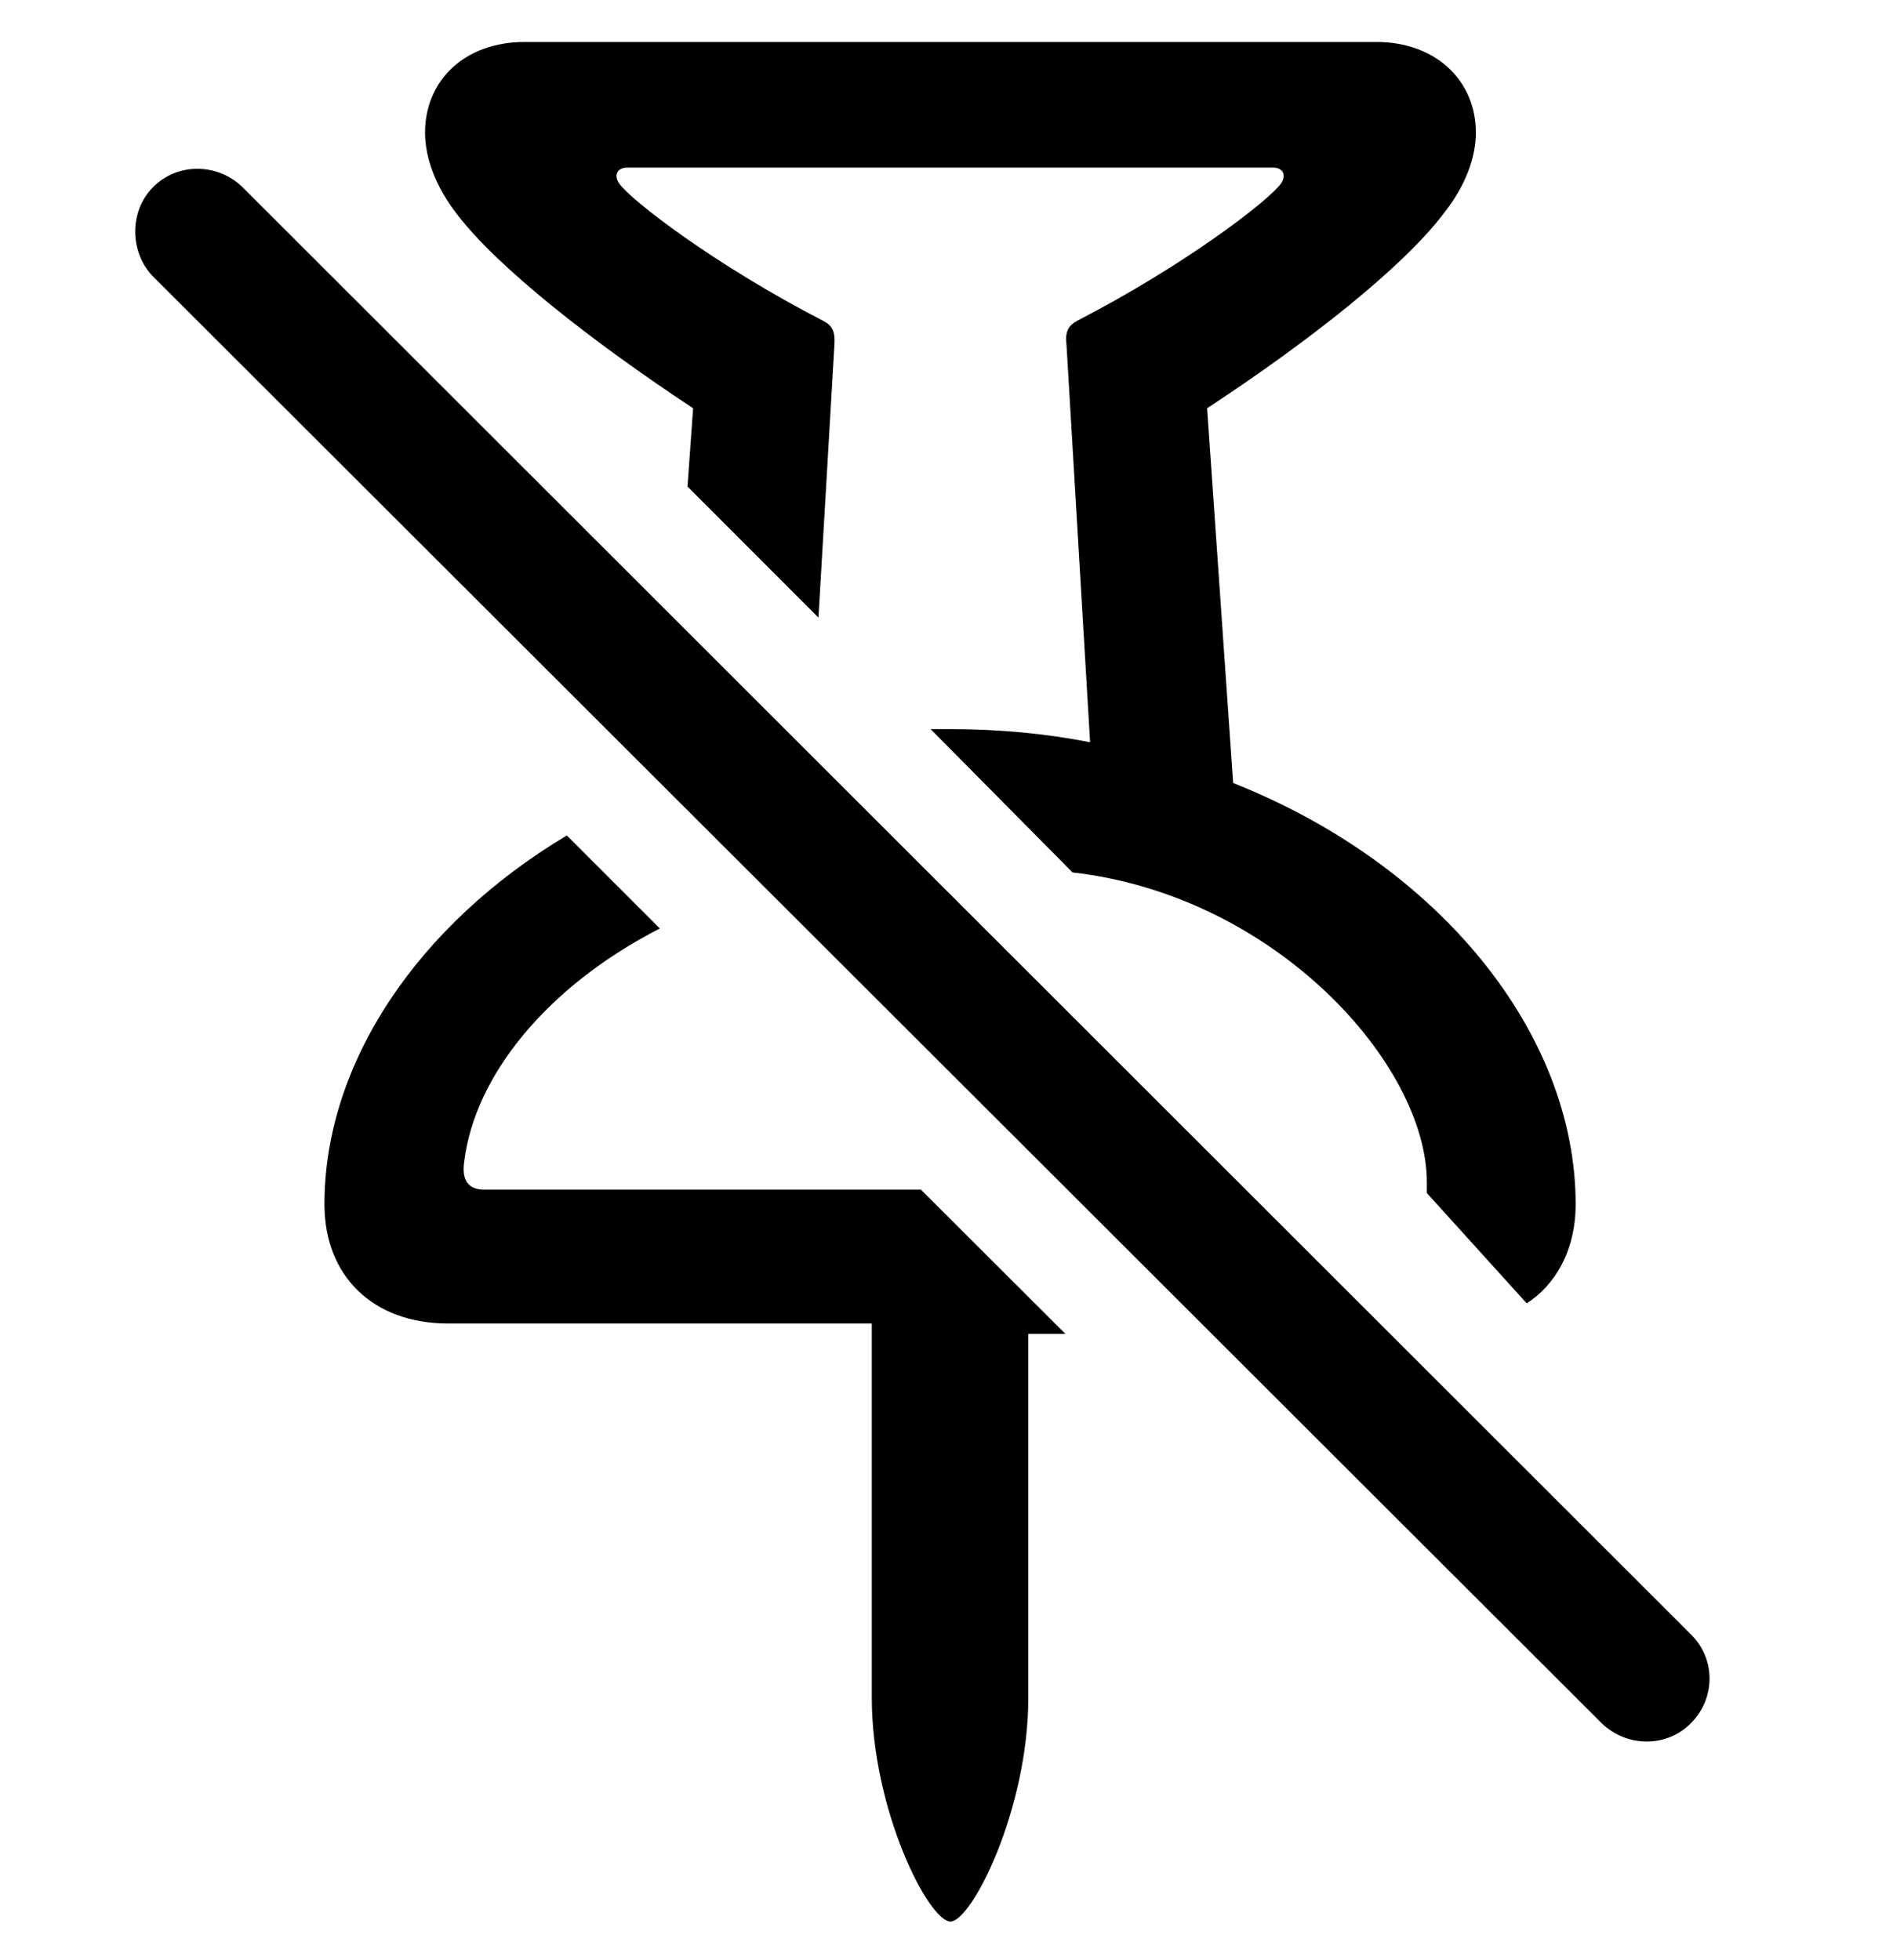 <svg width="28" height="29" viewBox="0 0 28 29" fill="none" xmlns="http://www.w3.org/2000/svg">
<path d="M4.799 17.816C4.799 18.878 5.516 19.58 6.627 19.58H12.895V25.116C12.895 26.77 13.734 28.427 14.059 28.427C14.373 28.427 15.21 26.77 15.21 25.116V19.733H15.758L13.622 17.6H7.163C6.928 17.6 6.825 17.462 6.866 17.186C7.021 15.913 8.093 14.591 9.76 13.736L8.384 12.36C6.182 13.677 4.799 15.728 4.799 17.816ZM6.287 1.962C6.287 2.33 6.439 2.756 6.758 3.167C7.354 3.951 8.748 5.046 10.252 6.04L10.169 7.198L12.106 9.137L12.342 5.103C12.354 4.907 12.318 4.819 12.171 4.744C10.578 3.922 9.343 2.971 9.161 2.718C9.065 2.58 9.146 2.48 9.271 2.48H18.837C18.961 2.48 19.04 2.58 18.945 2.718C18.762 2.971 17.529 3.922 15.936 4.744C15.799 4.819 15.751 4.907 15.775 5.103L16.124 10.981C15.46 10.851 14.775 10.787 14.059 10.787H13.765L15.864 12.907C18.864 13.248 21.105 15.745 21.105 17.491C21.105 17.543 21.105 17.596 21.105 17.65L22.582 19.282C22.992 19.02 23.306 18.515 23.306 17.816C23.306 15.299 21.303 12.799 18.24 11.584L17.855 6.04C19.369 5.046 20.752 3.951 21.347 3.167C21.676 2.756 21.83 2.33 21.83 1.962C21.83 1.189 21.233 0.621 20.36 0.621H7.758C6.875 0.621 6.287 1.189 6.287 1.962Z" fill="black"/>
<path d="M2.263 4.09L23.691 25.494C24.067 25.858 24.66 25.852 25.01 25.494C25.377 25.128 25.38 24.541 25.01 24.179L3.594 2.776C3.228 2.41 2.623 2.401 2.263 2.77C1.91 3.123 1.915 3.732 2.263 4.09Z" fill="black"/>
</svg>
